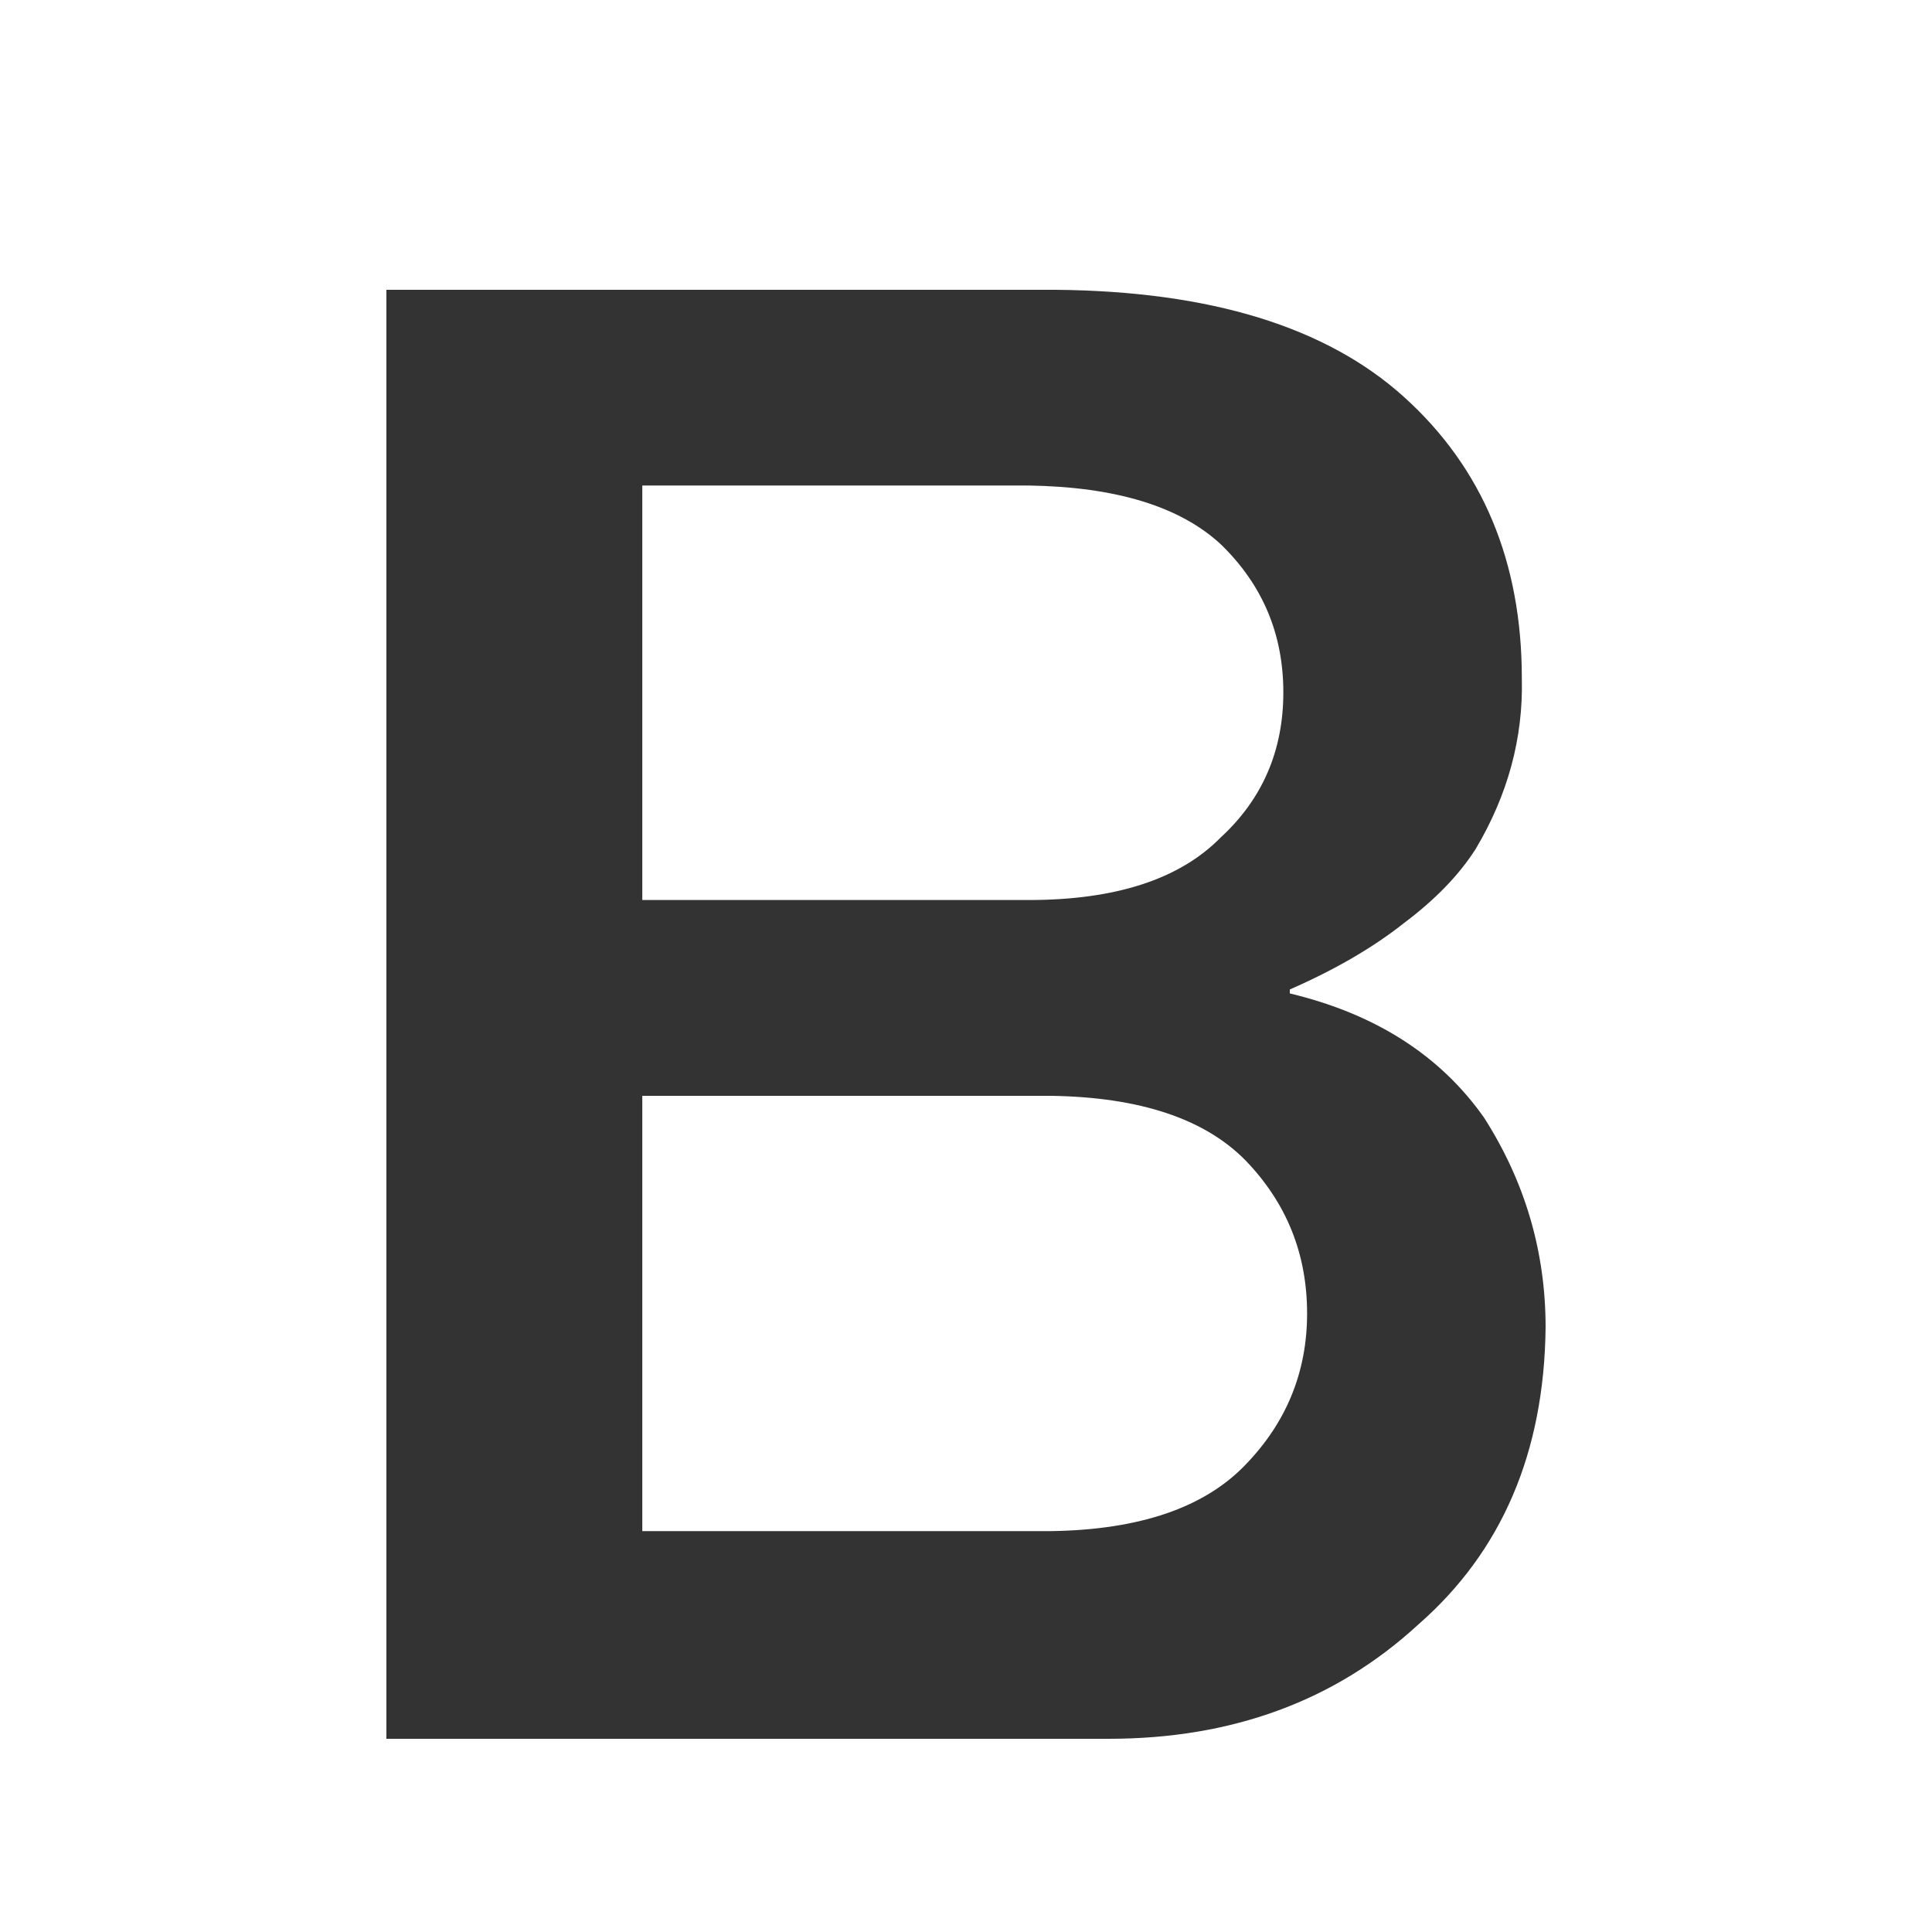 <?xml version="1.0" encoding="UTF-8"?>
<svg width="20px" height="20px" viewBox="0 0 20 20" version="1.1" xmlns="http://www.w3.org/2000/svg" xmlns:xlink="http://www.w3.org/1999/xlink">
    <title>切片</title>
    <g id="AI翻译web端" stroke="none" stroke-width="1" fill="none" fill-rule="evenodd">
        <g id="编辑器更新" transform="translate(-655, -383)">
            <g id="icon_20_Bold" transform="translate(655, 383)">
                <rect id="矩形备份-5" x="0" y="0" width="20" height="20"></rect>
                <g id="编组" transform="translate(4, 3)" fill="#333333" fill-rule="nonzero">
                    <path d="M11.363,8.57 C10.909,7.925 10.238,7.496 9.352,7.284 L9.352,7.243 C9.822,7.037 10.216,6.808 10.536,6.554 C10.857,6.313 11.102,6.06 11.274,5.792 C11.609,5.23 11.769,4.64 11.754,4.023 C11.754,2.816 11.348,1.845 10.536,1.111 C9.732,0.384 8.529,0.014 6.928,0 L0,0 L0,15 L7.476,15 C8.757,15 9.825,14.606 10.682,13.817 C11.546,13.062 11.986,12.037 12,10.741 C12,9.959 11.788,9.235 11.363,8.57 Z M2.649,2.026 L6.649,2.026 C7.55,2.04 8.213,2.242 8.637,2.634 C9.069,3.052 9.285,3.563 9.285,4.167 C9.285,4.77 9.069,5.271 8.637,5.669 C8.213,6.101 7.55,6.317 6.649,6.317 L2.649,6.317 L2.649,2.026 Z M8.895,12.161 C8.47,12.606 7.8,12.836 6.884,12.85 L2.649,12.85 L2.649,8.344 L6.883,8.344 C7.799,8.358 8.47,8.581 8.894,9.013 C9.318,9.452 9.531,9.98 9.531,10.597 C9.531,11.2 9.319,11.722 8.895,12.161 L8.895,12.161 Z" id="形状"></path>
                </g>
            </g>
        </g>
    </g>
</svg>